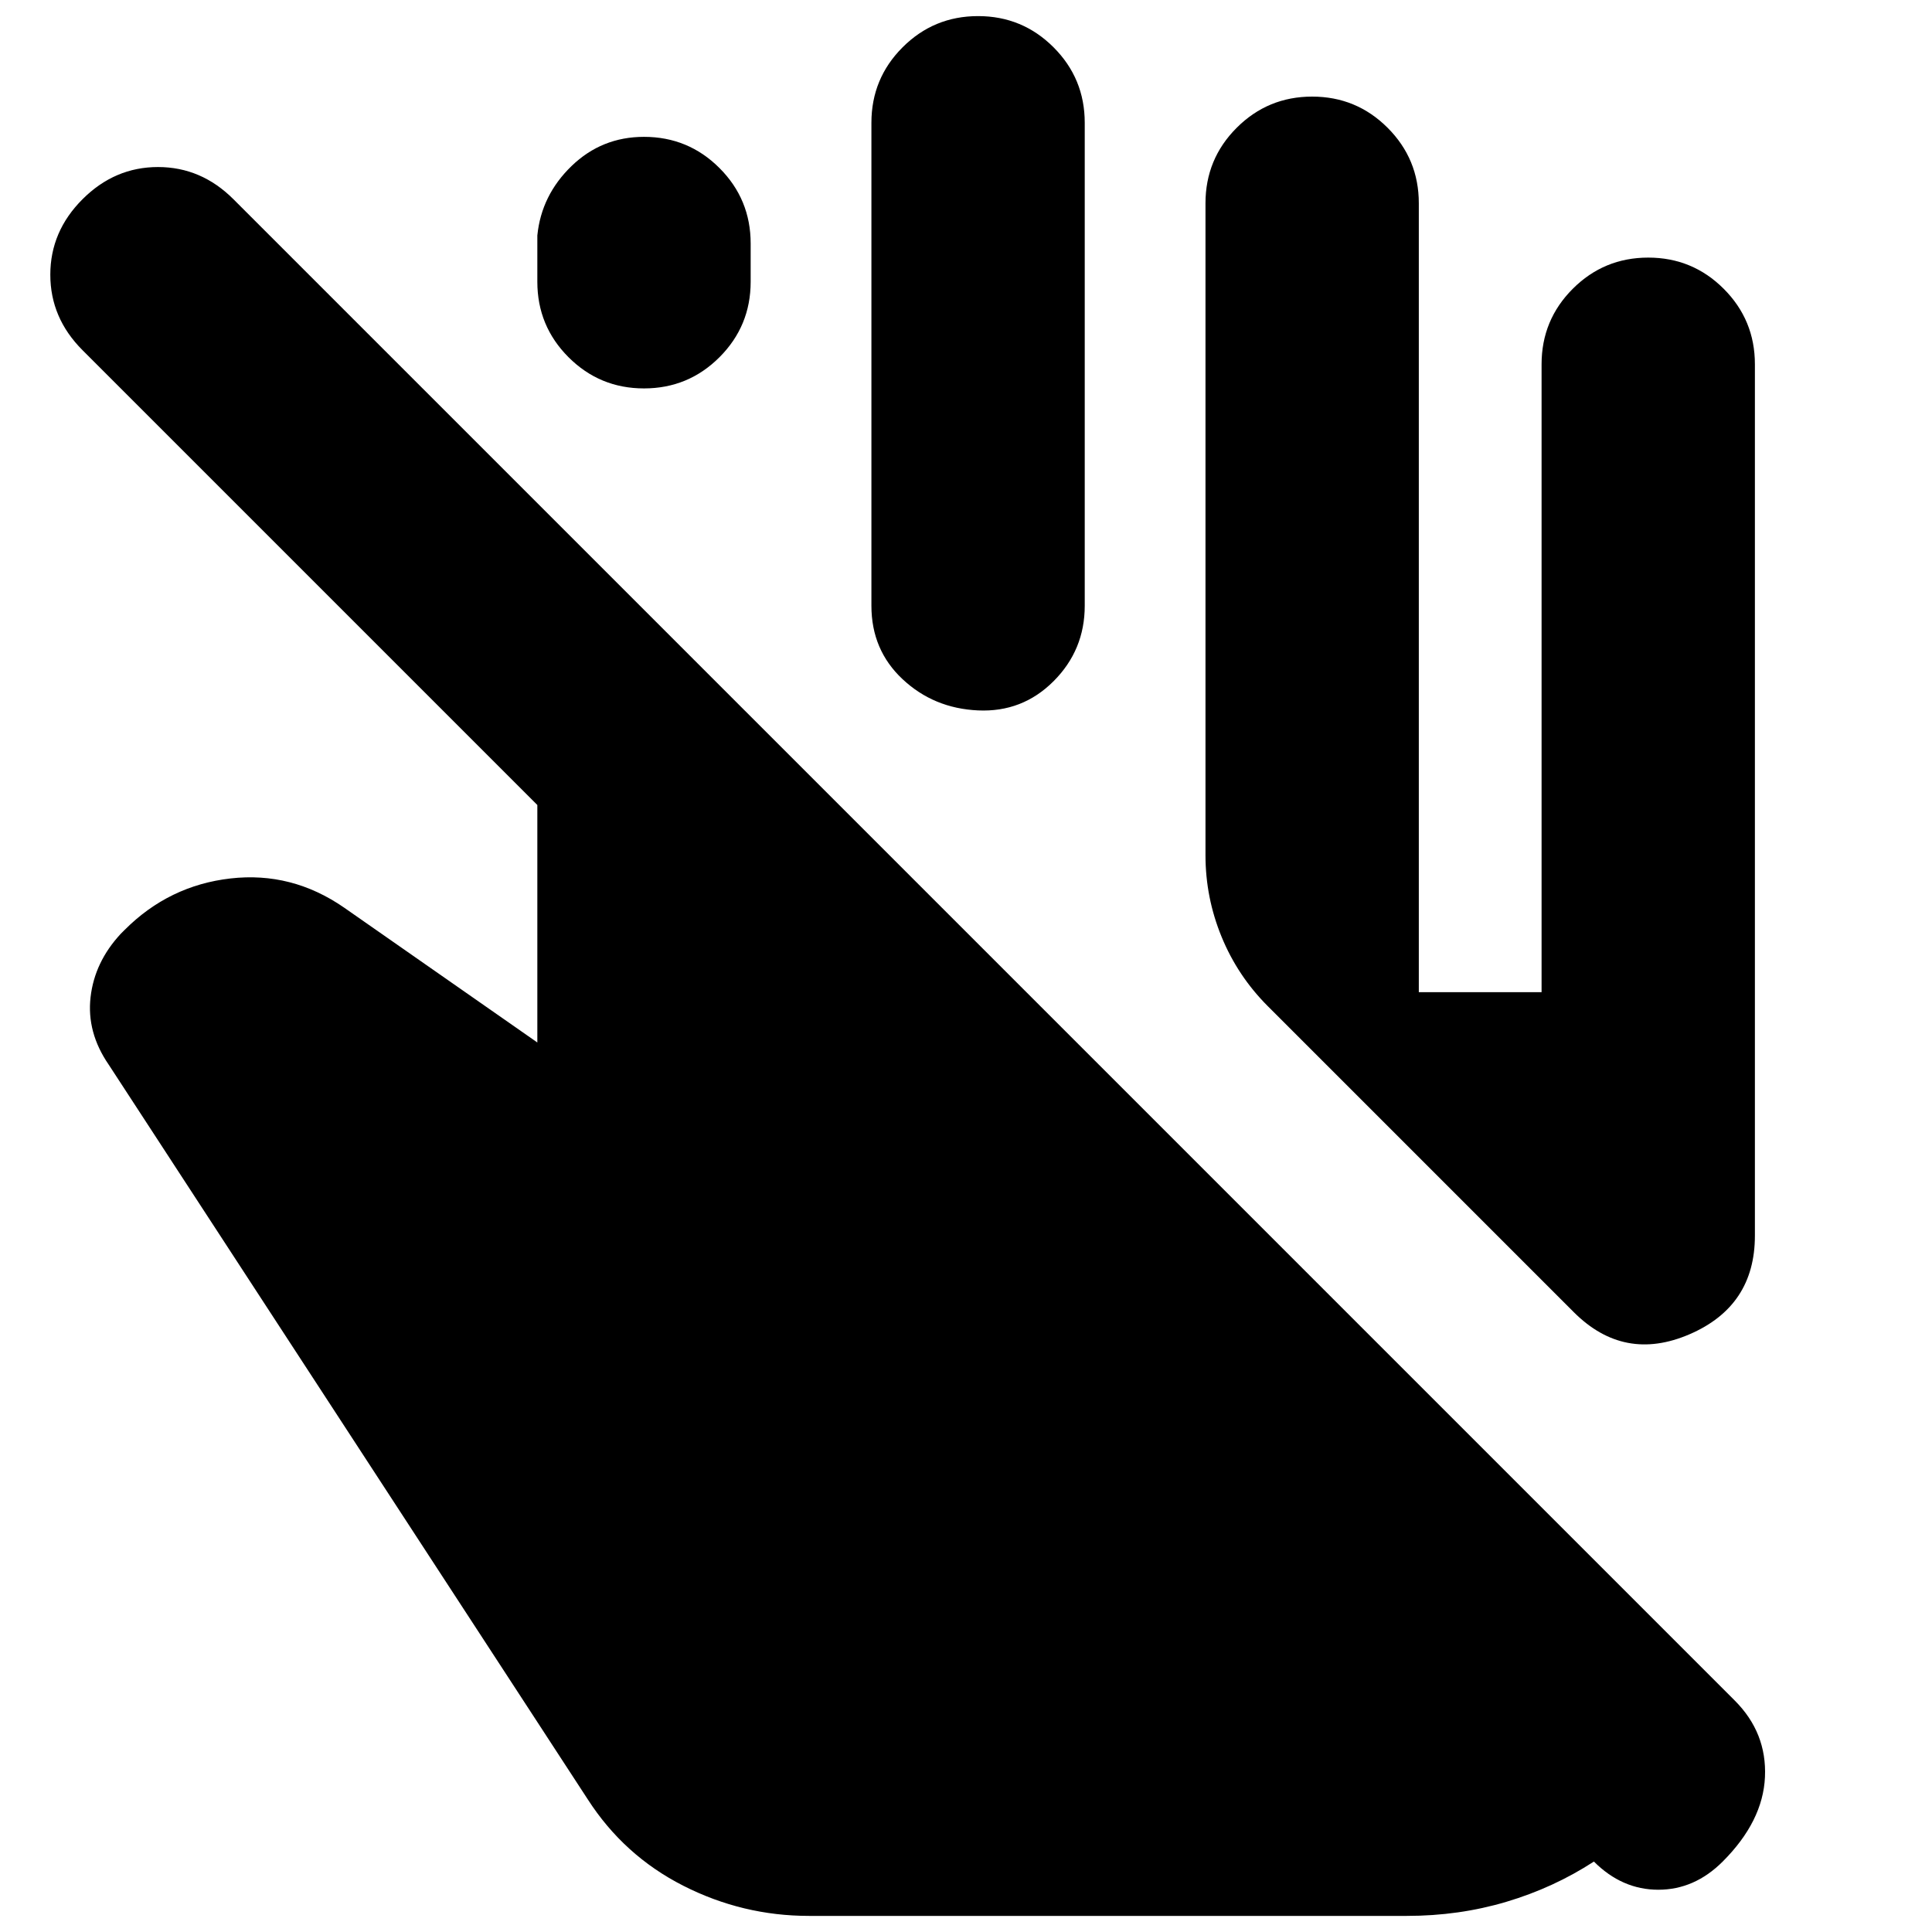 <svg xmlns="http://www.w3.org/2000/svg" height="24" viewBox="0 -960 960 960" width="24"><path d="M402-8q-33 0-62.5-15T292-66L54-431q-11-16-9-33.5T60-496l2-2q22-22 52.5-25.5T171-509l96 67v-118L41-786q-16-16-16-37.5T41-861q16-16 37.5-16t37.5 16l746 746q16 16 15 38t-21 42q-14 14-32 14t-32-14q-20 13-43.5 20T699-8H402Zm197-527v-324q0-22 15.5-37.5T652-912q22 0 37.5 15.5T705-859v392h61v-312q0-22 15.5-37.5T819-832q22 0 37.5 15.5T872-779v433q0 35-32.5 49T782-308L630-460q-15-15-23-34.5t-8-40.5ZM267-820v-23q2-20 17-34.5t36-14.5q22 0 37.5 15.5T373-839v19q0 22-15.5 37.5T320-767q-22 0-37.5-15.5T267-820Zm166 161v-240q0-22 15.5-37.5T486-952q22 0 37.5 15.5T539-899v240q0 22-15.5 37.5T486-607q-22-1-37.5-15.5T433-659Z"/></svg>